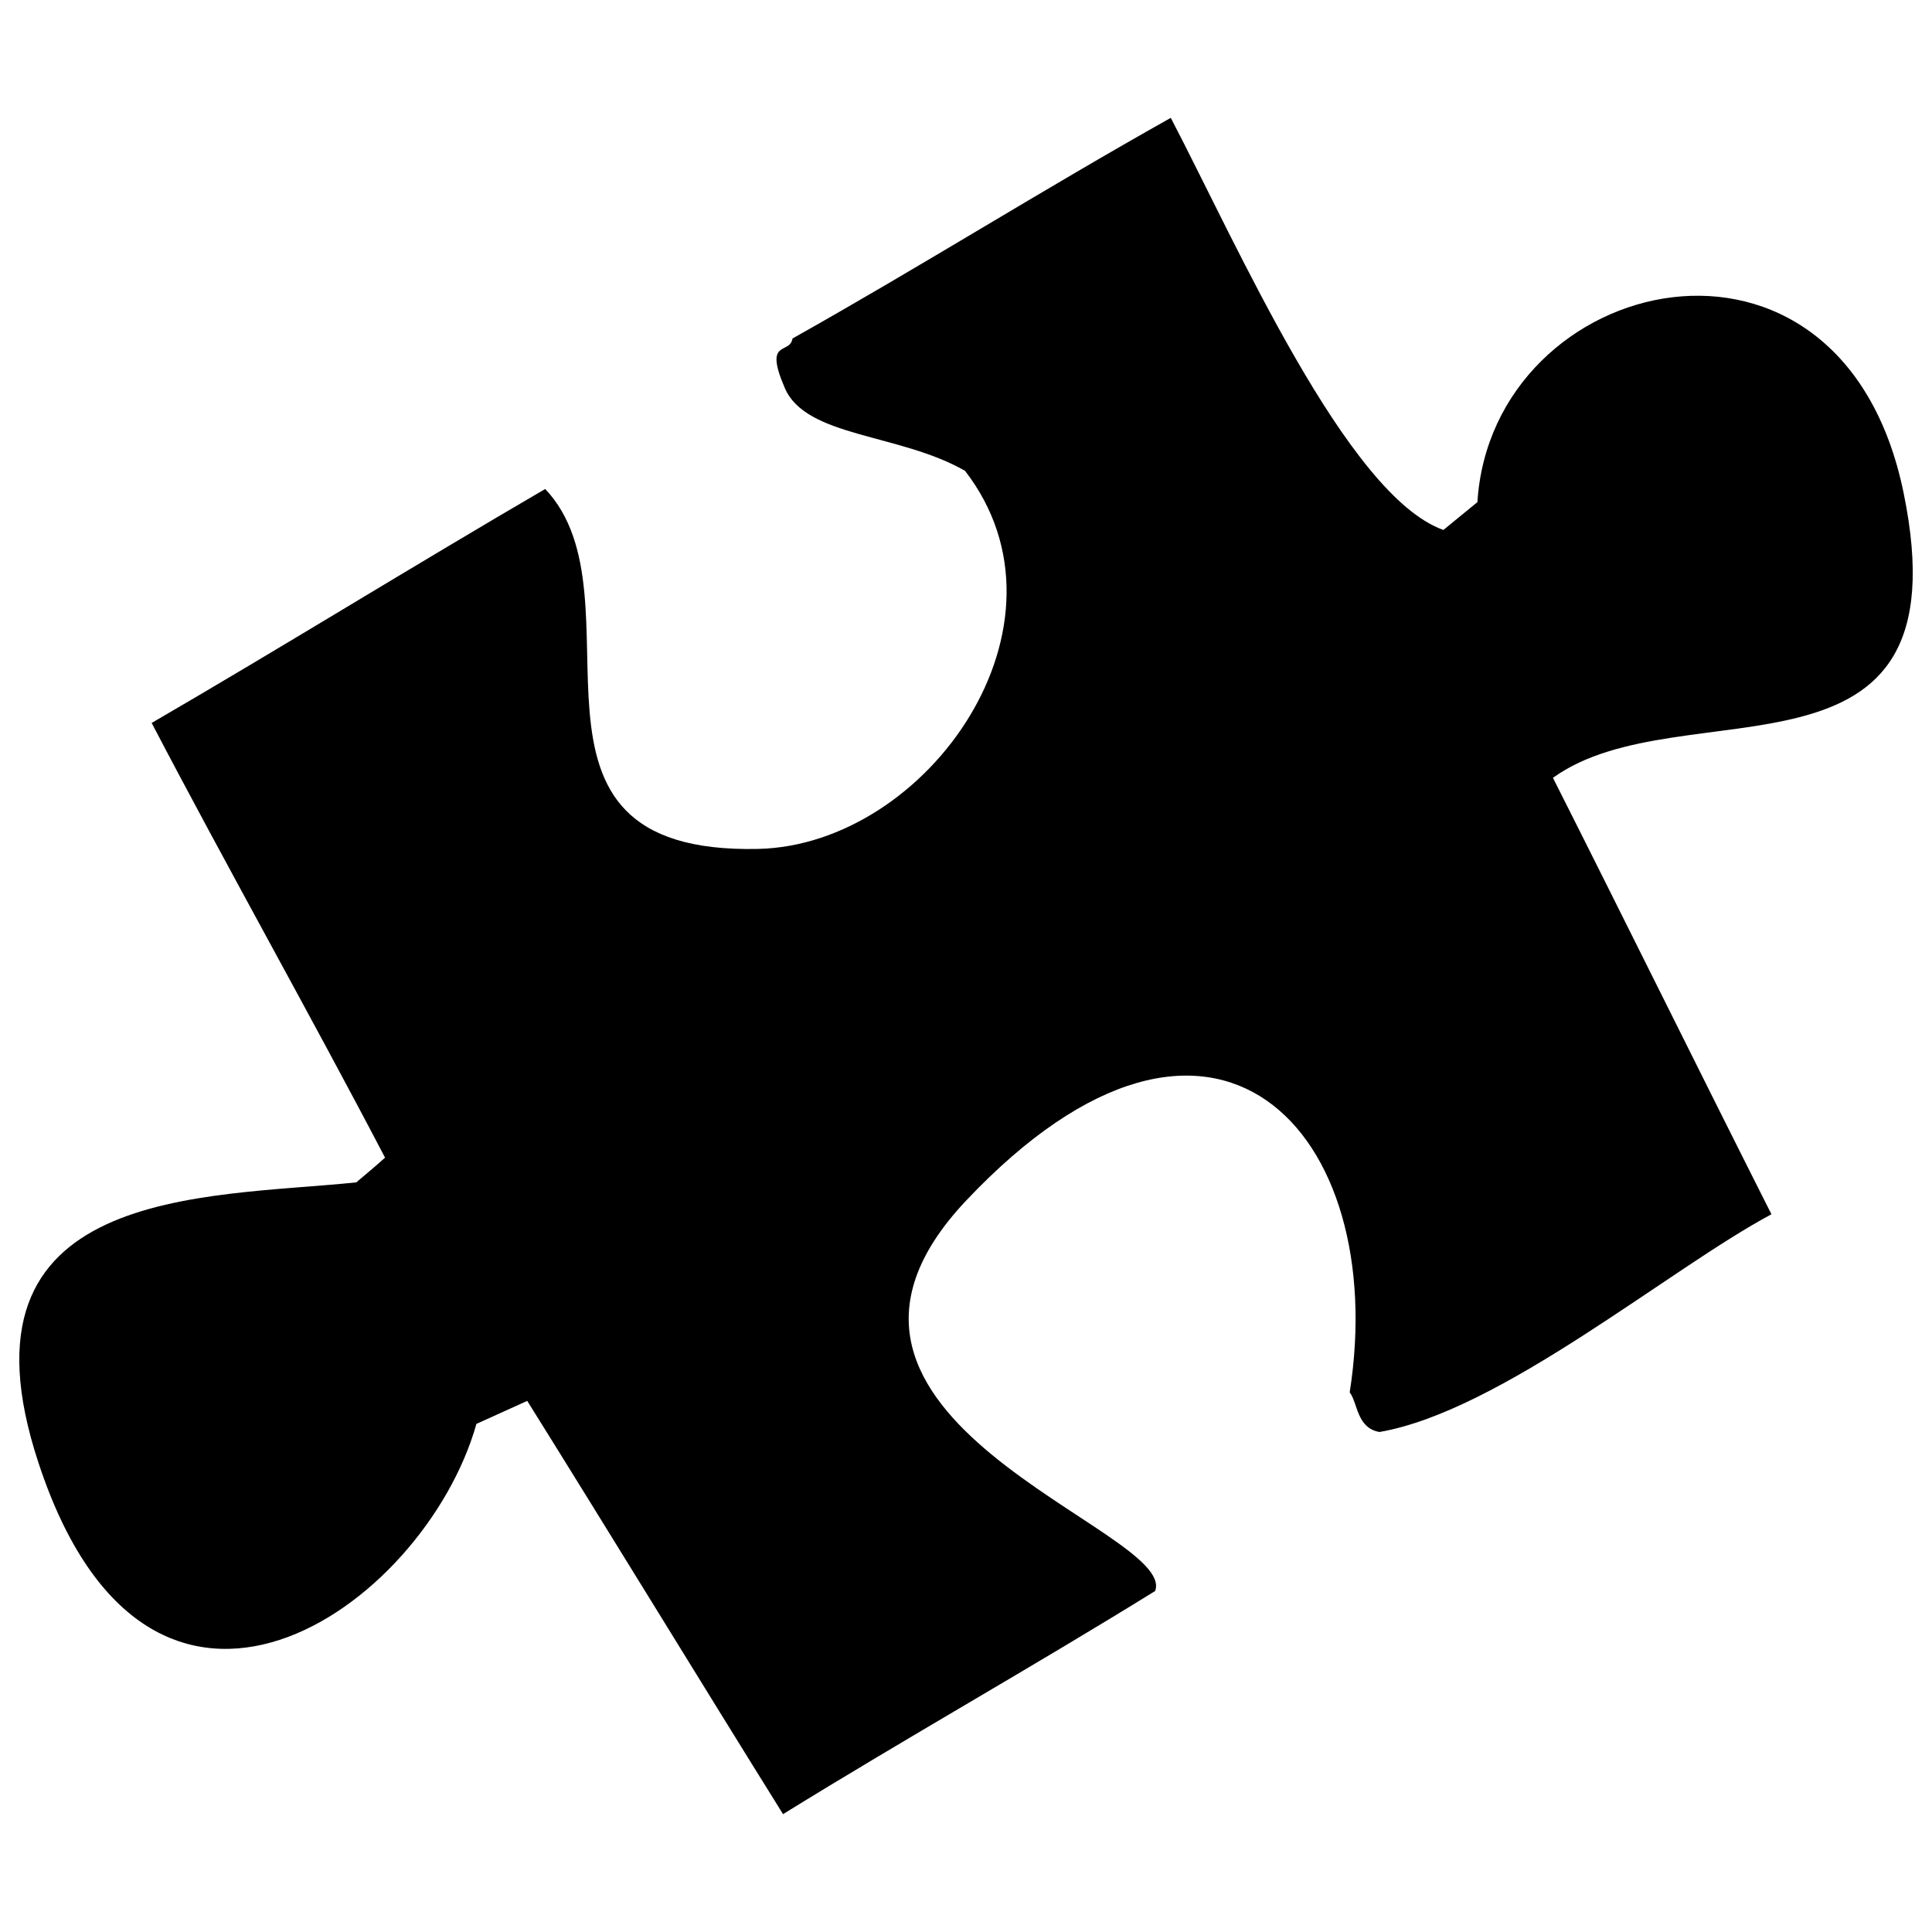 <?xml version="1.0" encoding="utf-8"?>
<!-- Svg Vector Icons : http://www.onlinewebfonts.com/icon -->
<!DOCTYPE svg PUBLIC "-//W3C//DTD SVG 1.1//EN" "http://www.w3.org/Graphics/SVG/1.1/DTD/svg11.dtd">
<svg version="1.1" xmlns="http://www.w3.org/2000/svg" xmlns:xlink="http://www.w3.org/1999/xlink" x="0px" y="0px" viewBox="0 0 1000 1000" enable-background="new 0 0 1000 1000" xml:space="preserve">
<g><path d="M985.3,255.1C953,97.6,772.2,141,764.7,259.9c-5.9,4.8-11.7,9.6-17.6,14.4C697.1,256.5,640.3,126.7,606,61c-66,37-129.7,77.1-195.8,114.2c-1.3,8.6-15.1-0.1-4,25.6c11,25.7,59.3,23.4,93.3,42.9c61.3,79.4-19.1,193.8-107.2,195.7c-139,3-56.6-129.9-110.1-186.3c-67.3,39.2-136.4,82-203.7,121.1c39,74.6,81.9,150.6,120.8,225c-4.9,4.4-9.8,8.5-14.9,12.8c-78.2,8.1-211.9,1.5-164.5,145.1c57.7,175.7,199.7,75.5,226.7-20.1c8.7-3.9,17.5-7.9,26.3-11.9c43.9,70.3,88.6,143.6,132.4,213.9c63.5-39.3,129-76.1,192.6-115.5c11.9-31.9-204.5-88.8-98-201.9c128.9-136.6,219.8-35.2,198.7,99.1c4.2,5.3,3.5,18.4,15.4,20.5c63-10.9,149.8-84.3,202.9-112.7c-36.9-73.1-76.2-152.8-113.1-225.9C870.5,354.5,1018.3,415.8,985.3,255.1z"/></g>
</svg>